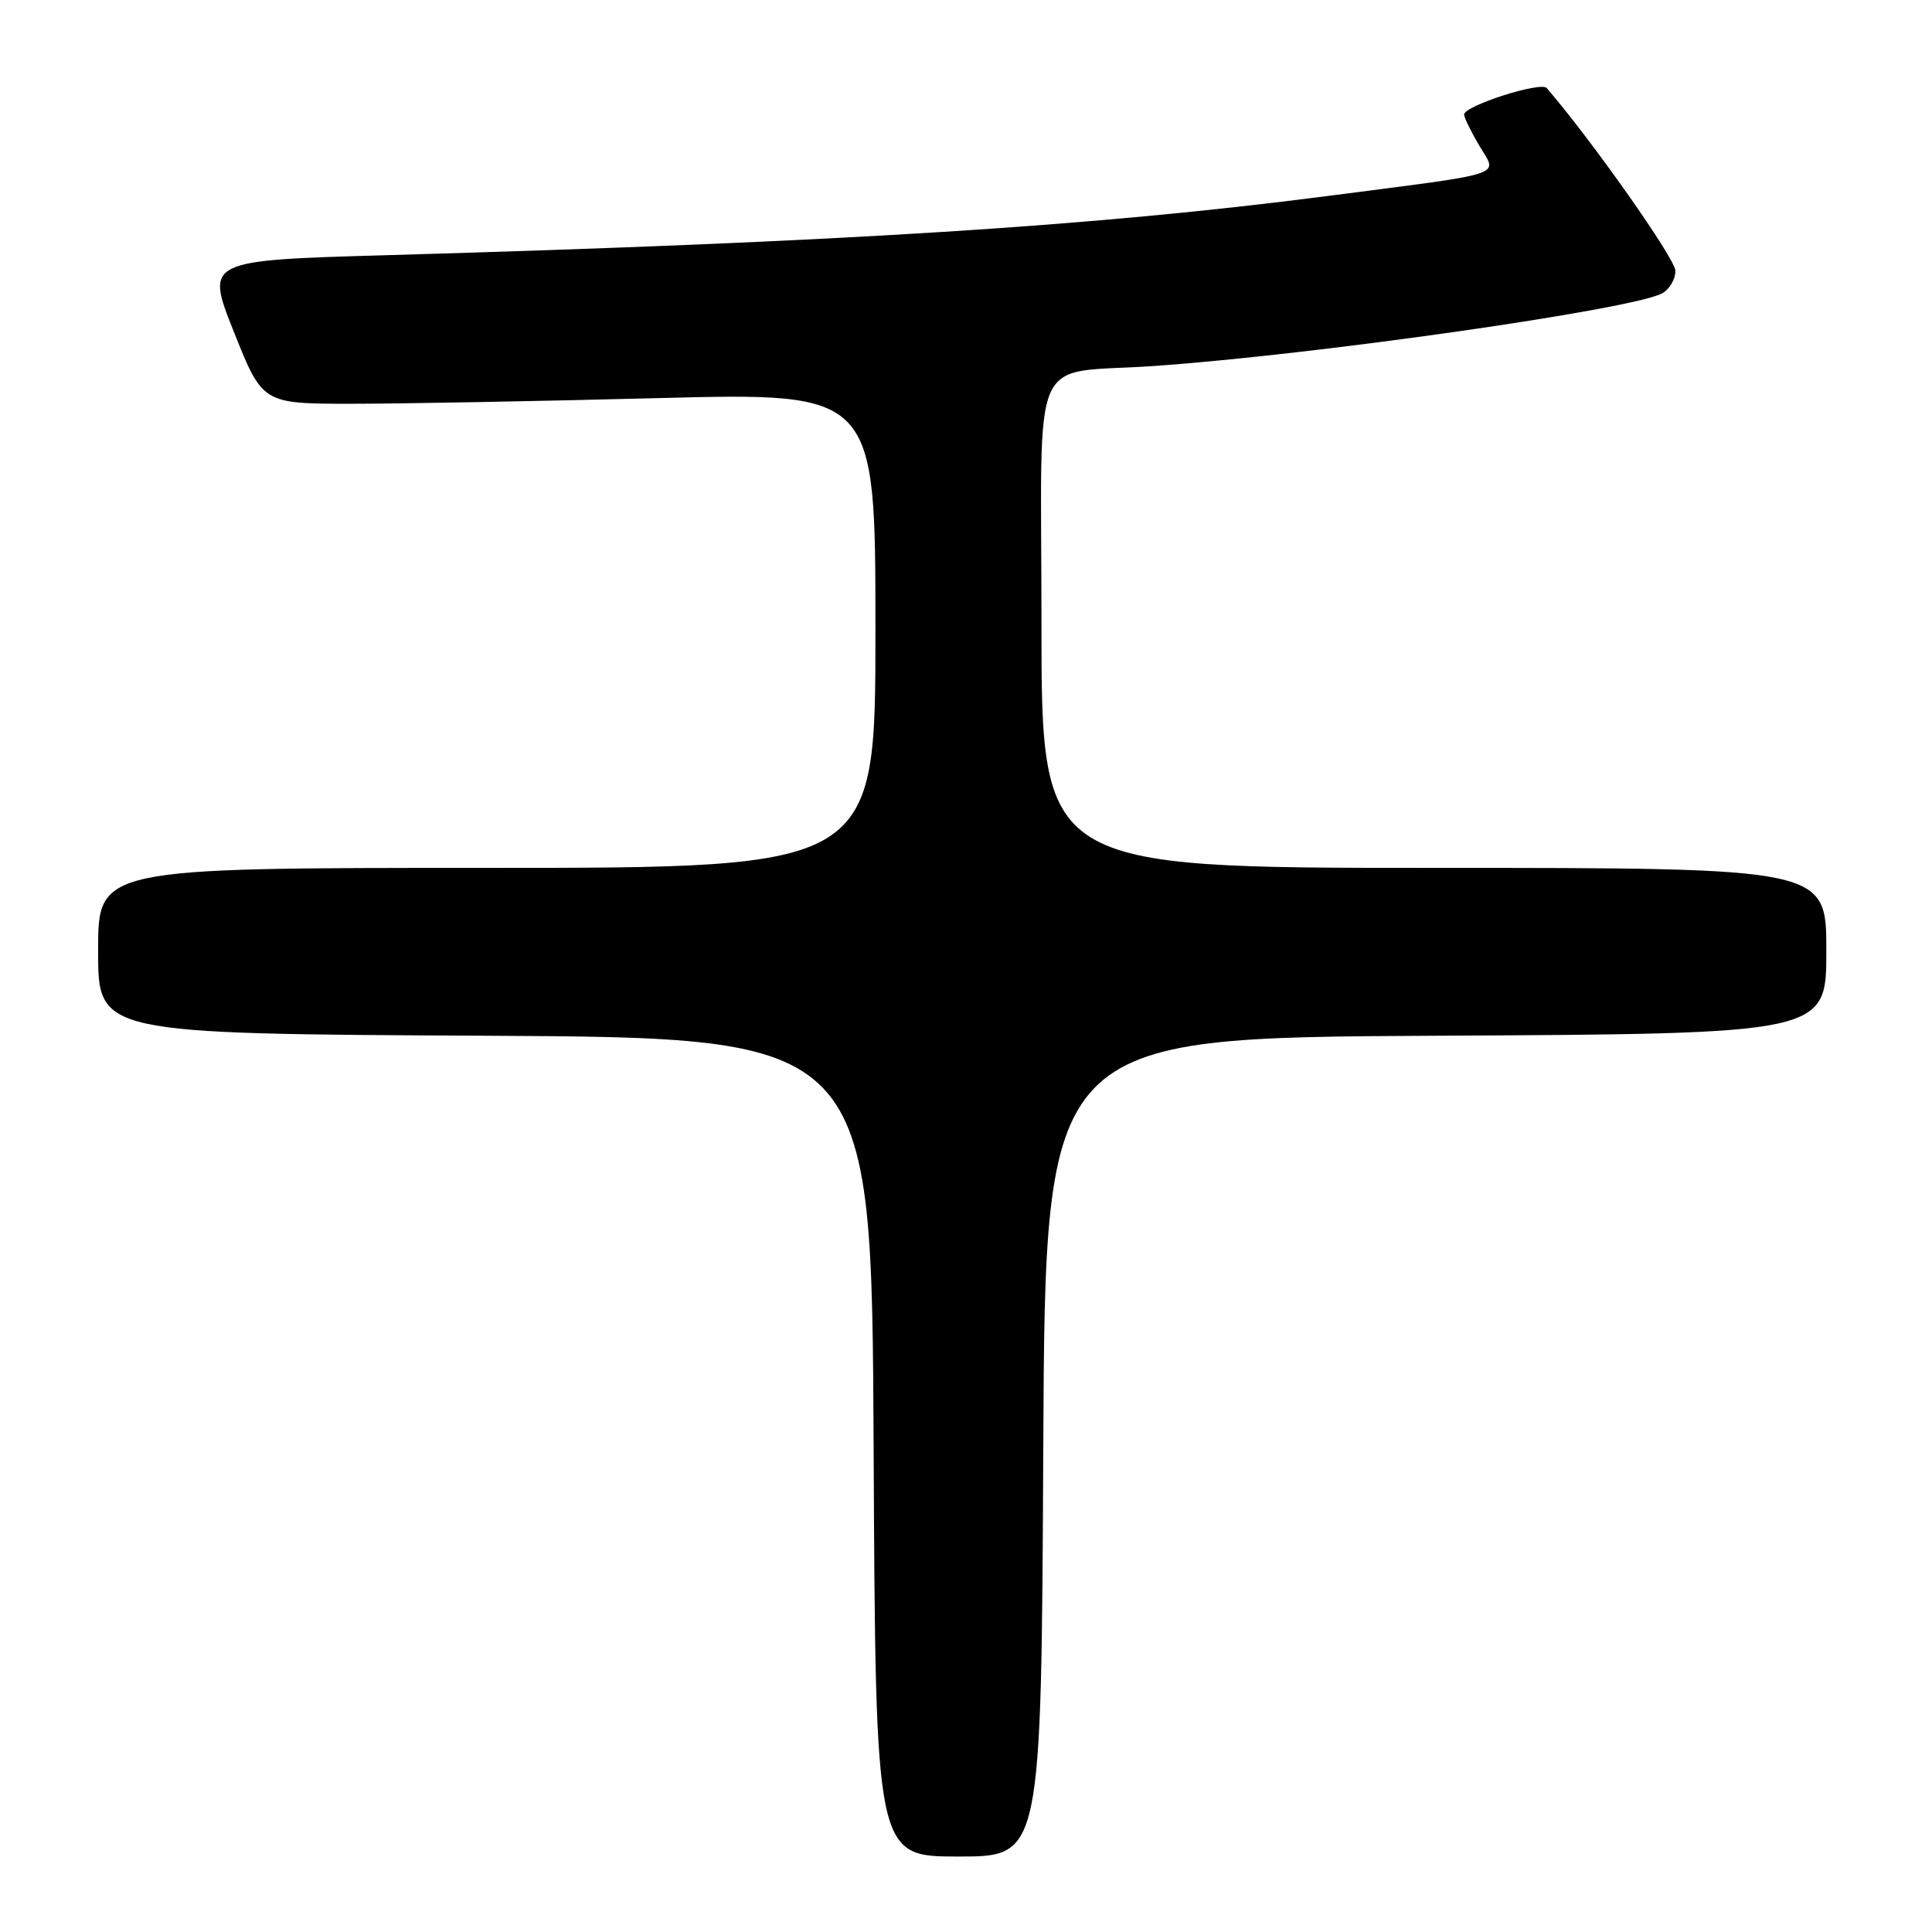 <?xml version="1.0" encoding="UTF-8" standalone="no"?>
<!DOCTYPE svg PUBLIC "-//W3C//DTD SVG 1.1//EN" "http://www.w3.org/Graphics/SVG/1.1/DTD/svg11.dtd" >
<svg xmlns="http://www.w3.org/2000/svg" xmlns:xlink="http://www.w3.org/1999/xlink" version="1.1" viewBox="0 0 256 256">
 <g >
 <path fill="currentColor"
d=" M 138.24 191.75 C 138.50 137.50 138.50 137.50 190.25 137.24 C 242.00 136.98 242.00 136.98 242.00 125.99 C 242.00 115.00 242.00 115.00 190.00 115.00 C 138.00 115.00 138.00 115.00 138.00 82.55 C 138.00 45.47 136.15 49.68 153.00 48.49 C 174.57 46.97 216.24 41.01 220.22 38.88 C 221.20 38.36 222.00 37.01 222.00 35.88 C 222.00 34.32 210.99 18.68 204.95 11.67 C 204.17 10.76 194.00 14.02 194.00 15.18 C 194.00 15.57 194.91 17.43 196.03 19.33 C 198.43 23.39 200.12 22.83 176.00 25.96 C 144.86 29.99 112.01 32.06 51.36 33.81 C 27.21 34.50 27.21 34.50 31.00 44.00 C 34.79 53.50 34.79 53.50 46.64 53.50 C 53.16 53.50 71.44 53.16 87.25 52.75 C 116.00 52.01 116.00 52.01 116.00 83.50 C 116.00 115.00 116.00 115.00 64.50 115.00 C 13.00 115.00 13.00 115.00 13.00 125.99 C 13.00 136.98 13.00 136.98 64.25 137.24 C 115.50 137.50 115.50 137.50 115.76 191.75 C 116.02 246.00 116.02 246.00 127.00 246.00 C 137.98 246.00 137.98 246.00 138.24 191.75 Z "/>
</g>
</svg>